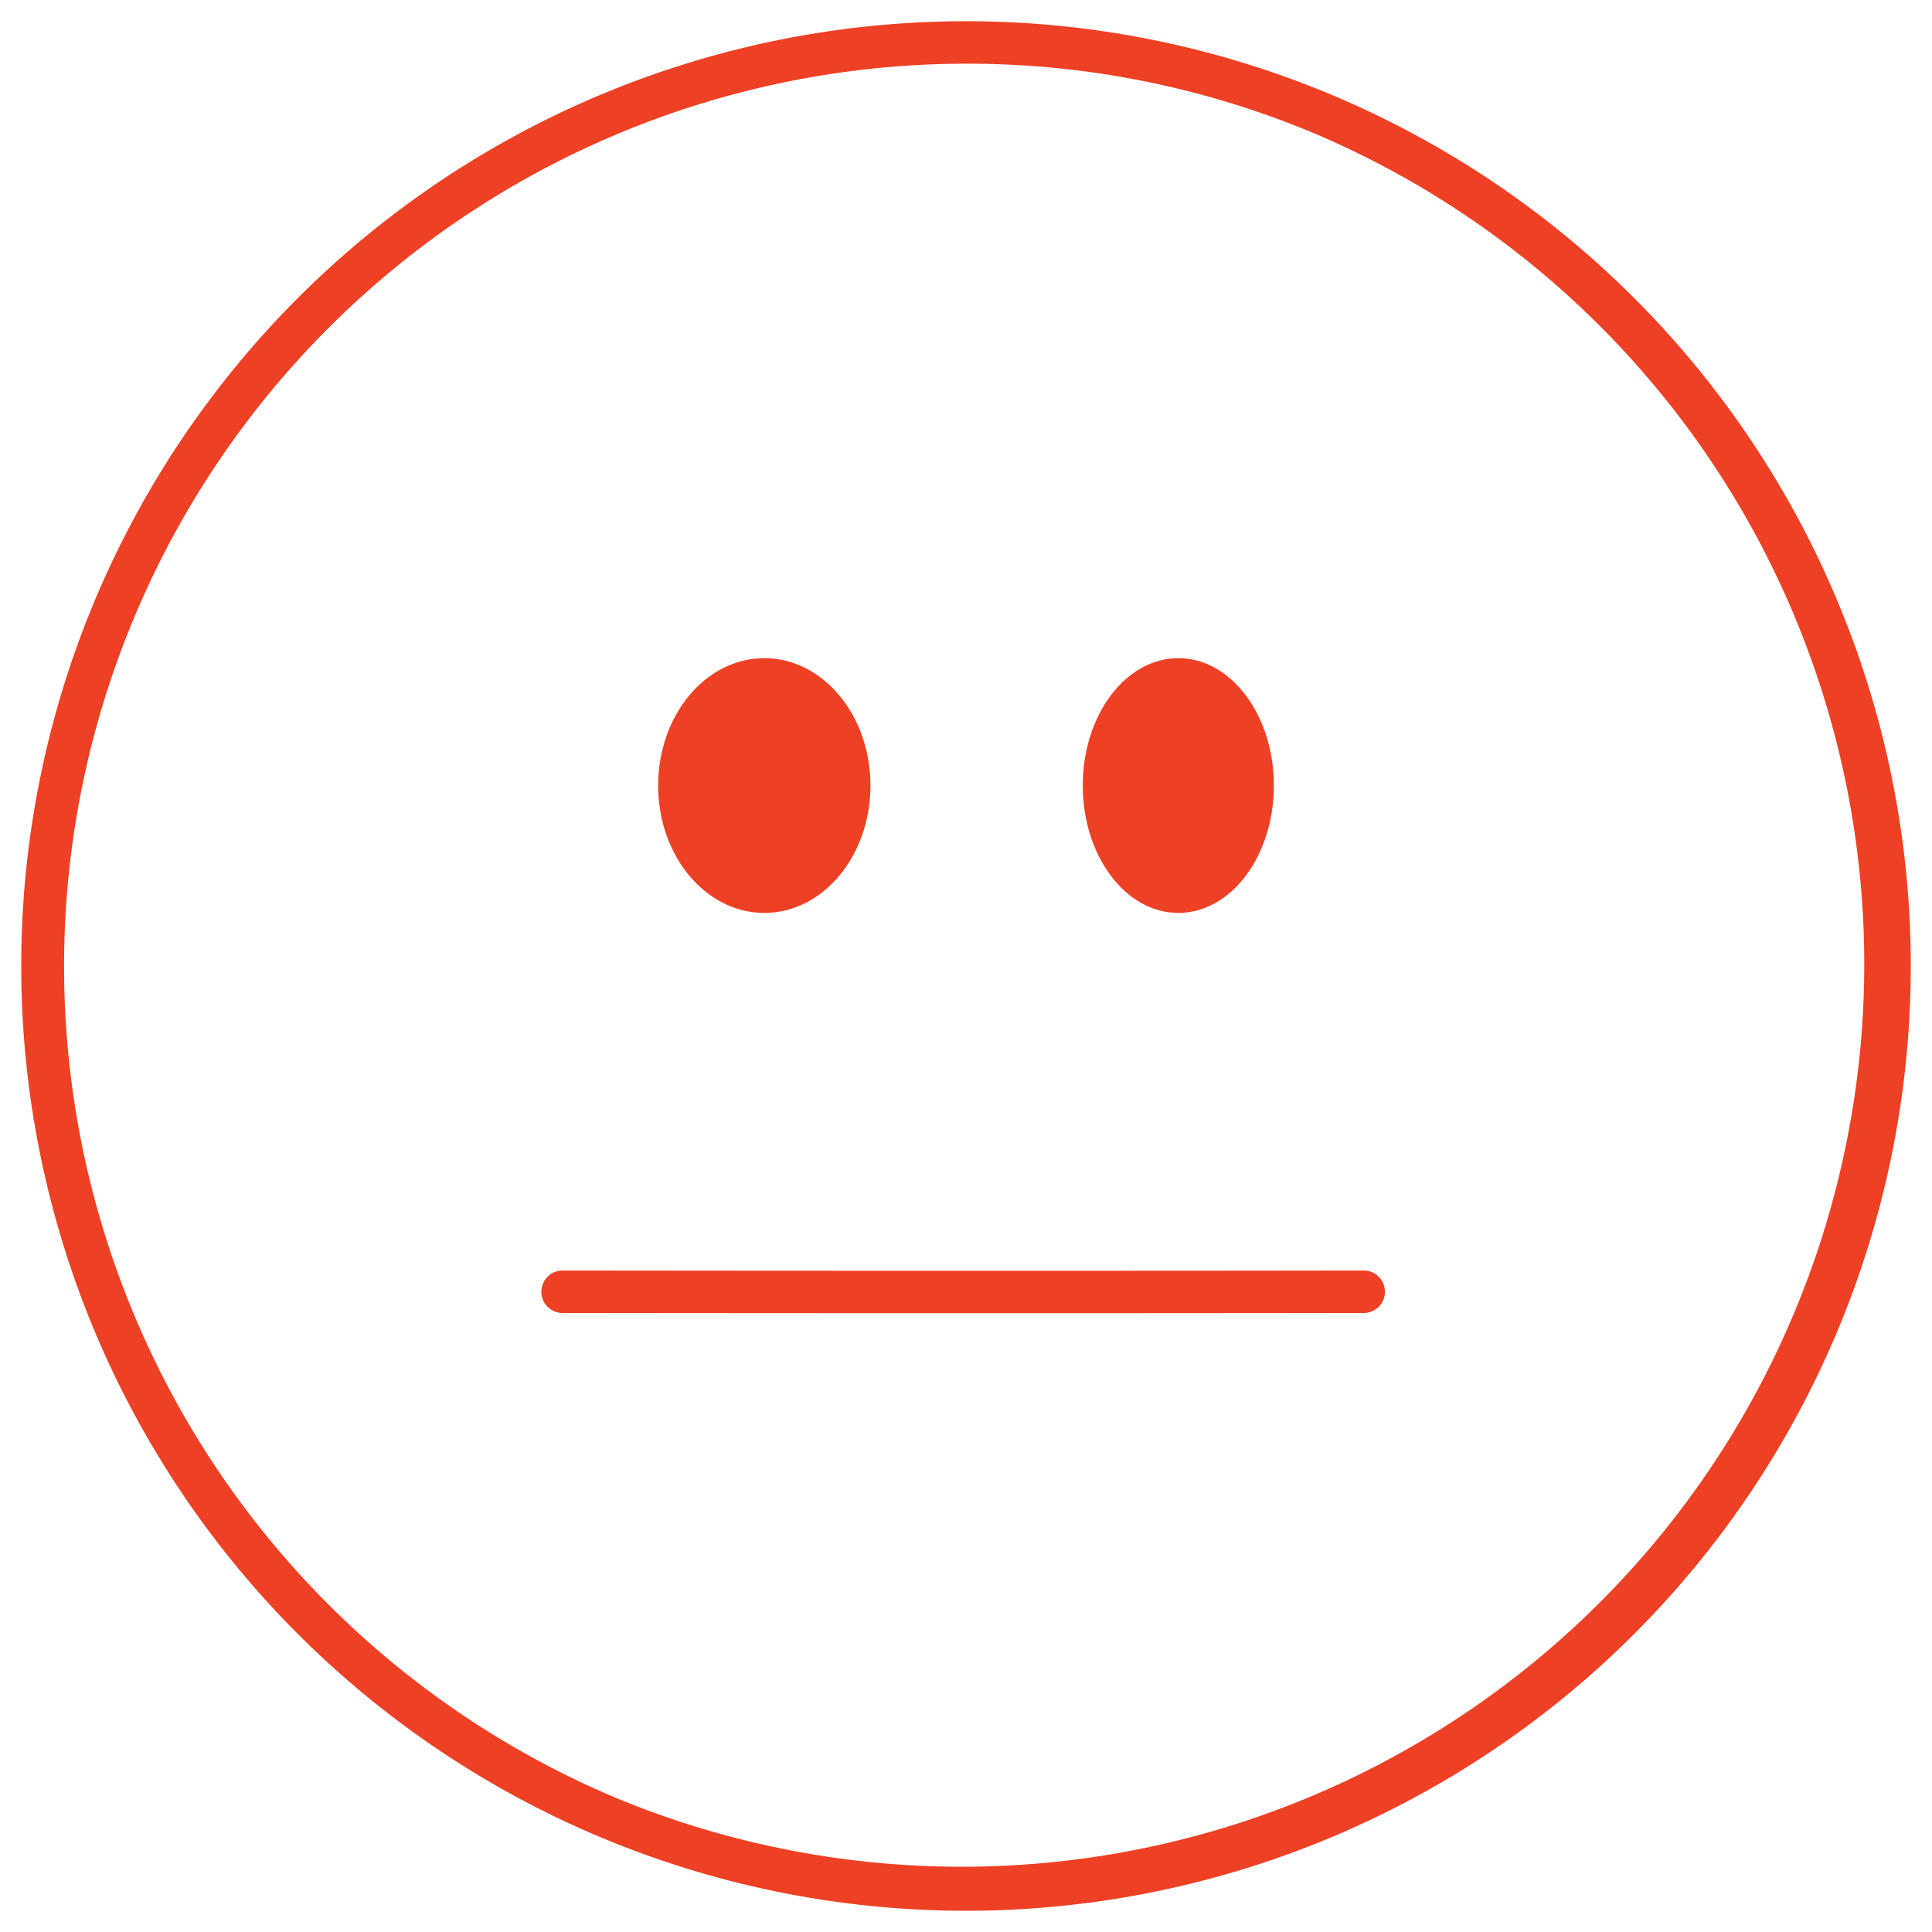<svg xmlns="http://www.w3.org/2000/svg" xmlns:xlink="http://www.w3.org/1999/xlink" width="91" height="91" viewBox="0 0 91 91"><rect x="0" y="0" width="91" height="91" fill="#333333" stroke="none"/><defs><clipPath id="b"><rect width="91" height="91"/></clipPath></defs><g id="a" clip-path="url(#b)"><rect width="91" height="91" fill="#fff"/><g transform="translate(-857 -2664)"><circle cx="44.5" cy="44.5" r="44.5" transform="translate(858 2665)" fill="#fff"/><path d="M44.5,2A42.512,42.512,0,0,0,27.958,83.661,42.512,42.512,0,0,0,61.042,5.339,42.232,42.232,0,0,0,44.5,2m0-2A44.5,44.5,0,1,1,0,44.5,44.5,44.5,0,0,1,44.5,0Z" transform="translate(858 2665)" fill="#ed4024"/><path d="M-6288.821-1835.146c-11.1,0-19.727-.011-19.856-.011a1,1,0,0,1-1-1,1,1,0,0,1,1-1h0c.194,0,19.61.025,37.734,0h0a1,1,0,0,1,1,1,1,1,0,0,1-1,1C-6277.009-1835.149-6283.229-1835.146-6288.821-1835.146Z" transform="translate(7192.176 4561)" fill="#ed4024"/><g transform="translate(-291 2141)"><ellipse cx="5" cy="6" rx="5" ry="6" transform="translate(1179 554)" fill="#ed4024"/><ellipse cx="4.5" cy="6" rx="4.5" ry="6" transform="translate(1199 554)" fill="#ed4024"/></g></g></g></svg>